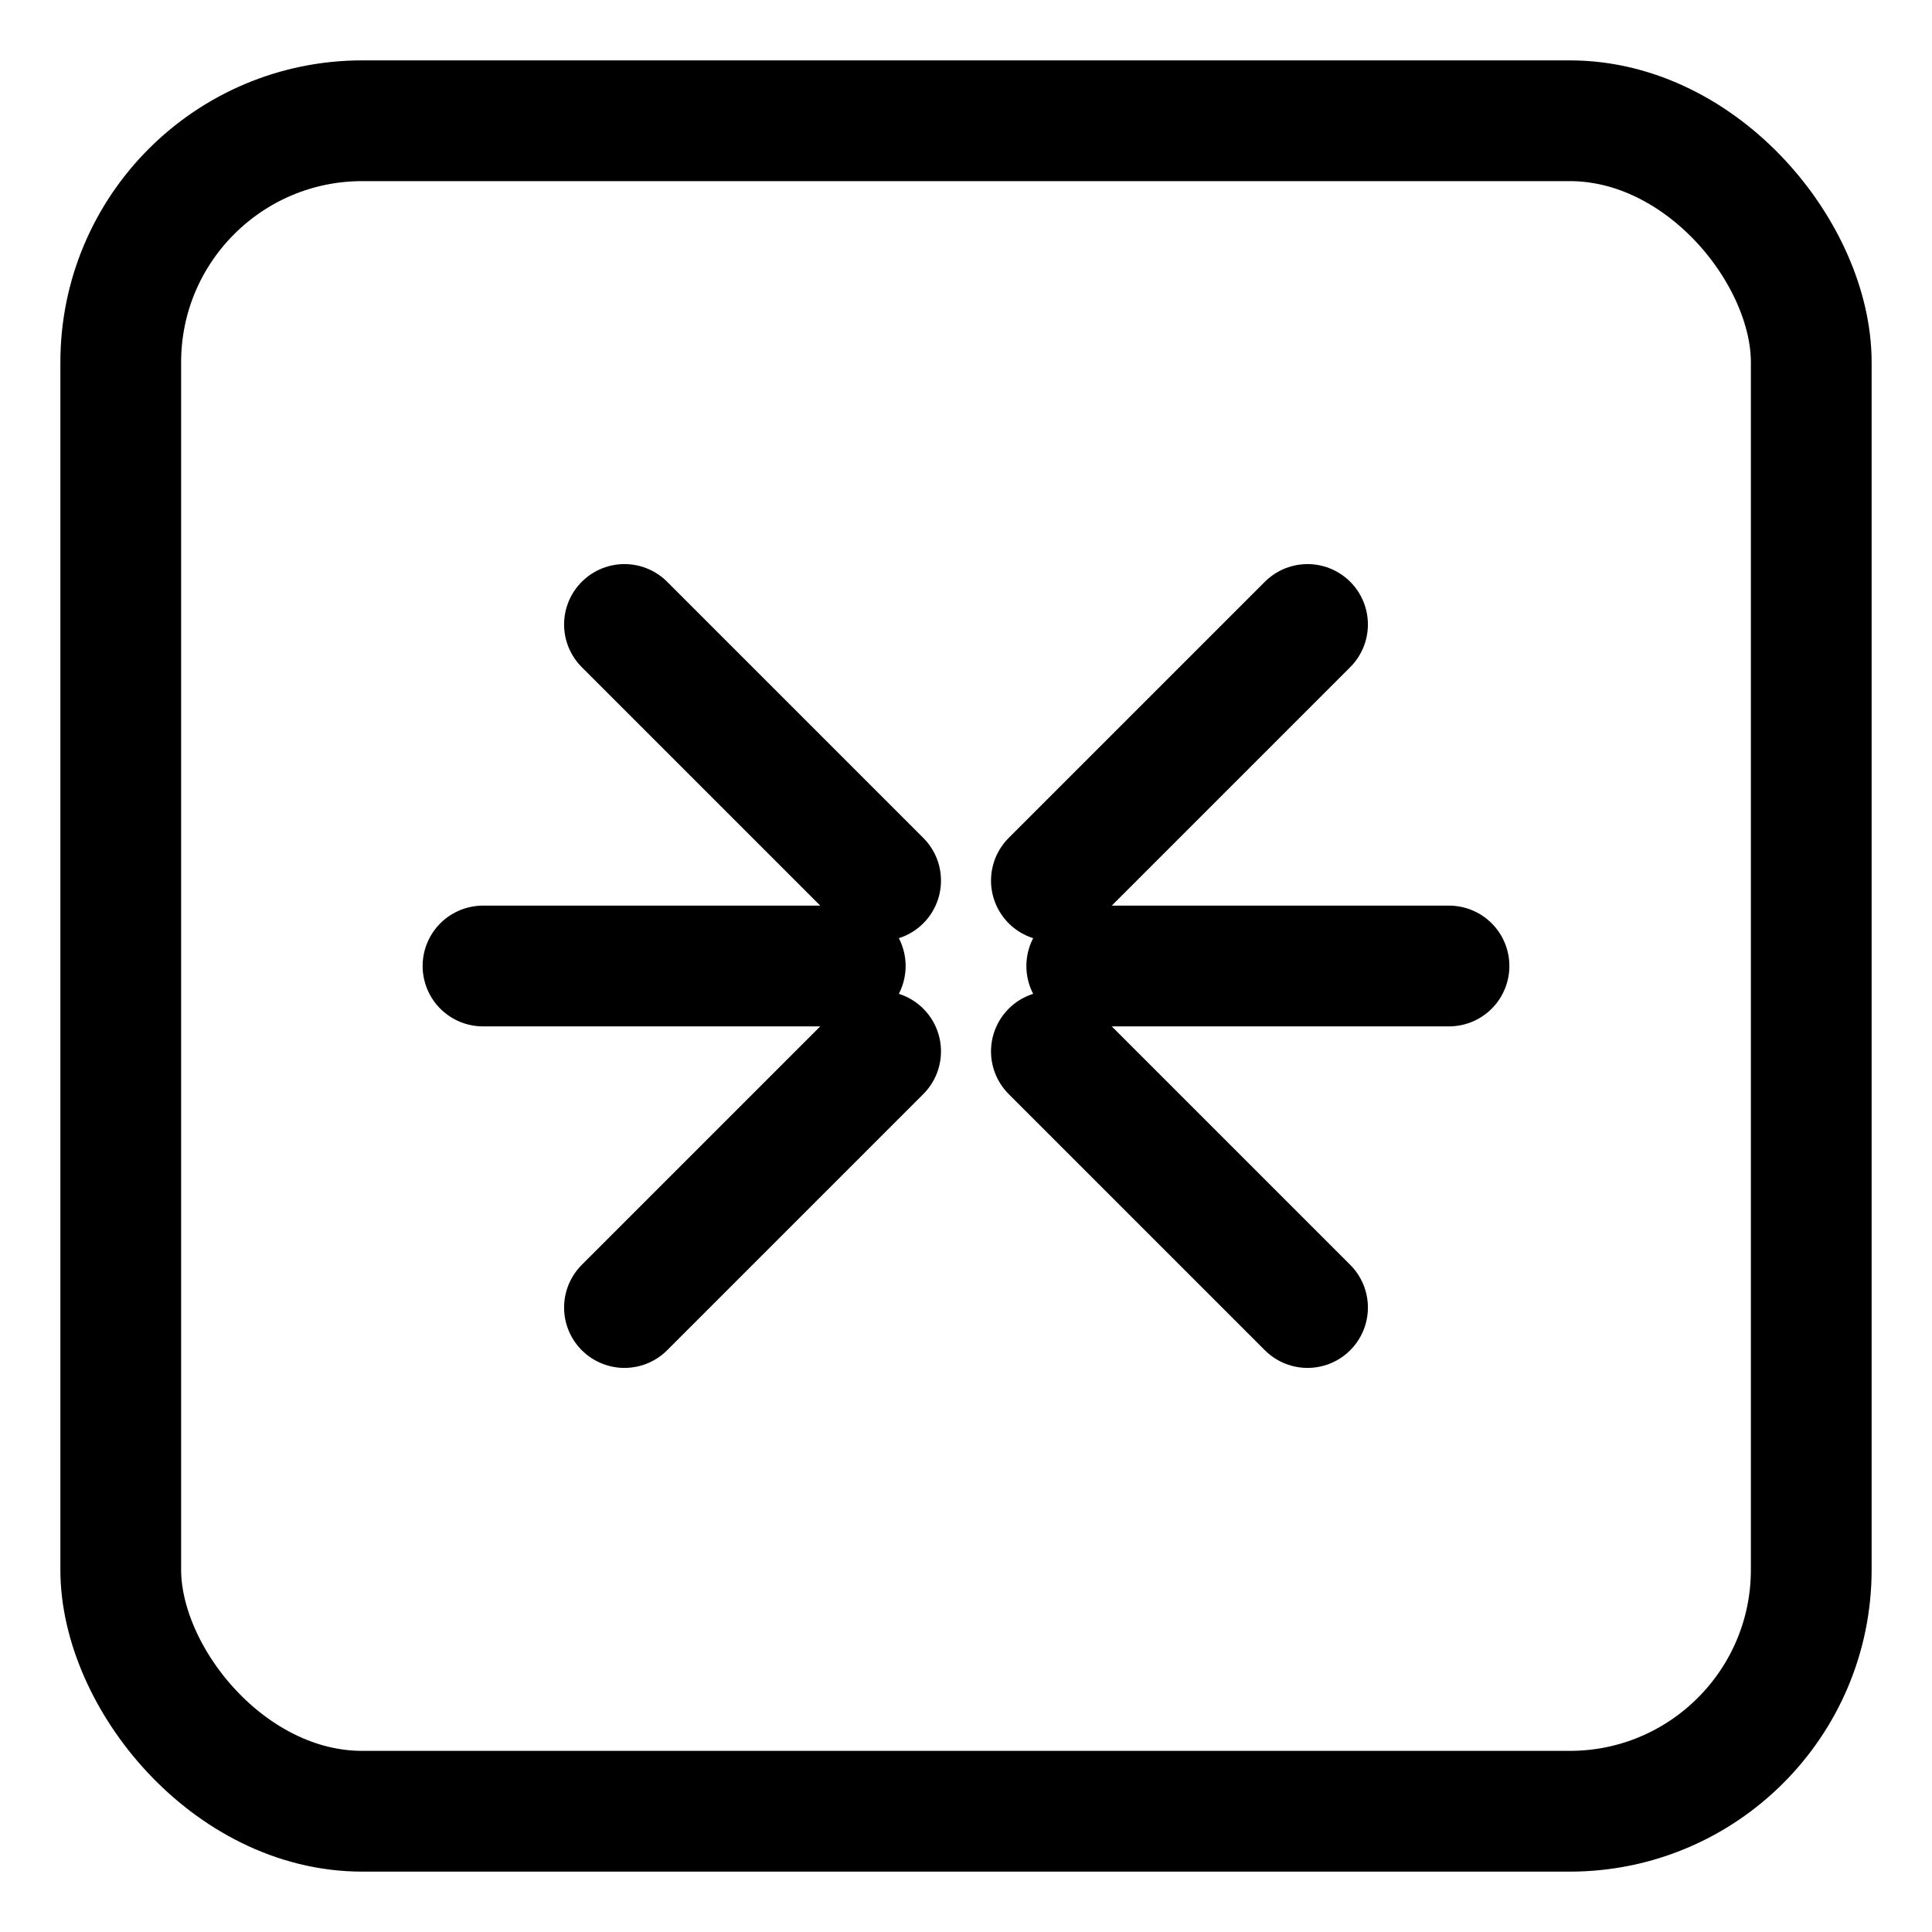 <?xml version="1.0" encoding="UTF-8" standalone="no"?>
<!-- Created with Inkscape (http://www.inkscape.org/) -->

<svg
   xmlns:dc="http://purl.org/dc/elements/1.1/"
   xmlns:cc="http://creativecommons.org/ns#"
   xmlns:rdf="http://www.w3.org/1999/02/22-rdf-syntax-ns#"
   xmlns:svg="http://www.w3.org/2000/svg"
   xmlns="http://www.w3.org/2000/svg"
   xmlns:sodipodi="http://sodipodi.sourceforge.net/DTD/sodipodi-0.dtd"
   xmlns:inkscape="http://www.inkscape.org/namespaces/inkscape"
   width="256"
   height="256"
   id="svg2"
   version="1.1"
   inkscape:version="0.91 r13725"
   sodipodi:docname="Source.svg"
   inkscape:export-filename="/media/data/LocalSources/BioVizGradle/core/assets/GridMarker.png"
   inkscape:export-xdpi="90"
   inkscape:export-ydpi="90">
  <defs
     id="defs4">
    <marker
       inkscape:stockid="TriangleOutS"
       orient="auto"
       refY="0.0"
       refX="0.0"
       id="marker4563"
       style="overflow:visible"
       inkscape:isstock="true">
      <path
         id="path4565"
         d="M 5.77,0.0 L -2.88,5.0 L -2.88,-5.0 L 5.77,0.0 z "
         style="fill-rule:evenodd;stroke:#000000;stroke-width:1pt;stroke-opacity:1;fill:#000000;fill-opacity:1"
         transform="scale(0.2)" />
    </marker>
    <marker
       inkscape:isstock="true"
       style="overflow:visible"
       id="marker4555"
       refX="0.0"
       refY="0.0"
       orient="auto"
       inkscape:stockid="TriangleOutS"
       inkscape:collect="always">
      <path
         transform="scale(0.2)"
         style="fill-rule:evenodd;stroke:#000000;stroke-width:1pt;stroke-opacity:1;fill:#000000;fill-opacity:1"
         d="M 5.77,0.0 L -2.88,5.0 L -2.88,-5.0 L 5.77,0.0 z "
         id="path4557" />
    </marker>
    <marker
       inkscape:stockid="TriangleOutS"
       orient="auto"
       refY="0.0"
       refX="0.0"
       id="marker4547"
       style="overflow:visible"
       inkscape:isstock="true">
      <path
         id="path4549"
         d="M 5.77,0.0 L -2.88,5.0 L -2.88,-5.0 L 5.77,0.0 z "
         style="fill-rule:evenodd;stroke:#000000;stroke-width:1pt;stroke-opacity:1;fill:#000000;fill-opacity:1"
         transform="scale(0.2)" />
    </marker>
    <marker
       inkscape:stockid="TriangleOutS"
       orient="auto"
       refY="0.0"
       refX="0.0"
       id="marker4543"
       style="overflow:visible"
       inkscape:isstock="true">
      <path
         id="path4545"
         d="M 5.77,0.0 L -2.88,5.0 L -2.88,-5.0 L 5.77,0.0 z "
         style="fill-rule:evenodd;stroke:#000000;stroke-width:1pt;stroke-opacity:1;fill:#000000;fill-opacity:1"
         transform="scale(0.2)" />
    </marker>
    <marker
       inkscape:stockid="TriangleOutS"
       orient="auto"
       refY="0.0"
       refX="0.0"
       id="marker4539"
       style="overflow:visible"
       inkscape:isstock="true">
      <path
         id="path4541"
         d="M 5.77,0.0 L -2.88,5.0 L -2.88,-5.0 L 5.77,0.0 z "
         style="fill-rule:evenodd;stroke:#000000;stroke-width:1pt;stroke-opacity:1;fill:#000000;fill-opacity:1"
         transform="scale(0.2)" />
    </marker>
    <marker
       inkscape:stockid="TriangleOutS"
       orient="auto"
       refY="0.0"
       refX="0.0"
       id="marker4517"
       style="overflow:visible"
       inkscape:isstock="true"
       inkscape:collect="always">
      <path
         id="path4519"
         d="M 5.77,0.0 L -2.88,5.0 L -2.88,-5.0 L 5.77,0.0 z "
         style="fill-rule:evenodd;stroke:#000000;stroke-width:1pt;stroke-opacity:1;fill:#000000;fill-opacity:1"
         transform="scale(0.2)" />
    </marker>
    <marker
       inkscape:stockid="TriangleOutS"
       orient="auto"
       refY="0.0"
       refX="0.0"
       id="marker4488"
       style="overflow:visible"
       inkscape:isstock="true">
      <path
         id="path4490"
         d="M 5.77,0.0 L -2.88,5.0 L -2.88,-5.0 L 5.77,0.0 z "
         style="fill-rule:evenodd;stroke:#000000;stroke-width:1pt;stroke-opacity:1;fill:#000000;fill-opacity:1"
         transform="scale(0.2)" />
    </marker>
    <inkscape:path-effect
       effect="envelope"
       id="path-effect4484"
       is_visible="true"
       yy="true"
       xx="true"
       bendpath1="M 128,128 232,108"
       bendpath2="m 224,96 -13.535,48"
       bendpath3="m 124,136 86.465,8"
       bendpath4="m 128,128 -4,8"
       bendpath1-nodetypes="cc"
       bendpath2-nodetypes="cc"
       bendpath3-nodetypes="cc"
       bendpath4-nodetypes="cc" />
    <marker
       inkscape:stockid="TriangleOutS"
       orient="auto"
       refY="0.0"
       refX="0.0"
       id="TriangleOutS"
       style="overflow:visible"
       inkscape:isstock="true">
      <path
         id="path4350"
         d="M 5.77,0.0 L -2.88,5.0 L -2.88,-5.0 L 5.77,0.0 z "
         style="fill-rule:evenodd;stroke:#000000;stroke-width:1pt;stroke-opacity:1;fill:#000000;fill-opacity:1"
         transform="scale(0.2)" />
    </marker>
    <marker
       inkscape:stockid="TriangleOutM"
       orient="auto"
       refY="0.0"
       refX="0.0"
       id="TriangleOutM"
       style="overflow:visible"
       inkscape:isstock="true">
      <path
         id="path4347"
         d="M 5.77,0.0 L -2.88,5.0 L -2.88,-5.0 L 5.77,0.0 z "
         style="fill-rule:evenodd;stroke:#000000;stroke-width:1pt;stroke-opacity:1;fill:#000000;fill-opacity:1"
         transform="scale(0.4)" />
    </marker>
    <marker
       inkscape:stockid="Arrow1Send"
       orient="auto"
       refY="0.0"
       refX="0.0"
       id="Arrow1Send"
       style="overflow:visible;"
       inkscape:isstock="true">
      <path
         id="path4217"
         d="M 0.0,0.0 L 5.0,-5.0 L -12.5,0.0 L 5.0,5.0 L 0.0,0.0 z "
         style="fill-rule:evenodd;stroke:#000000;stroke-width:1pt;stroke-opacity:1;fill:#000000;fill-opacity:1"
         transform="scale(0.2) rotate(180) translate(6,0)" />
    </marker>
    <marker
       inkscape:stockid="Arrow2Send"
       orient="auto"
       refY="0.0"
       refX="0.0"
       id="Arrow2Send"
       style="overflow:visible;"
       inkscape:isstock="true">
      <path
         id="path4235"
         style="fill-rule:evenodd;stroke-width:0.625;stroke-linejoin:round;stroke:#000000;stroke-opacity:1;fill:#000000;fill-opacity:1"
         d="M 8.719,4.034 L -2.207,0.016 L 8.719,-4.002 C 6.973,-1.63 6.983,1.616 8.719,4.034 z "
         transform="scale(0.3) rotate(180) translate(-2.3,0)" />
    </marker>
    <marker
       inkscape:stockid="Arrow2Mend"
       orient="auto"
       refY="0.0"
       refX="0.0"
       id="Arrow2Mend"
       style="overflow:visible;"
       inkscape:isstock="true">
      <path
         id="path4229"
         style="fill-rule:evenodd;stroke-width:0.625;stroke-linejoin:round;stroke:#000000;stroke-opacity:1;fill:#000000;fill-opacity:1"
         d="M 8.719,4.034 L -2.207,0.016 L 8.719,-4.002 C 6.973,-1.63 6.983,1.616 8.719,4.034 z "
         transform="scale(0.6) rotate(180) translate(0,0)" />
    </marker>
    <marker
       inkscape:stockid="Arrow2Lend"
       orient="auto"
       refY="0.0"
       refX="0.0"
       id="Arrow2Lend"
       style="overflow:visible;"
       inkscape:isstock="true">
      <path
         id="path4223"
         style="fill-rule:evenodd;stroke-width:0.625;stroke-linejoin:round;stroke:#000000;stroke-opacity:1;fill:#000000;fill-opacity:1"
         d="M 8.719,4.034 L -2.207,0.016 L 8.719,-4.002 C 6.973,-1.63 6.983,1.616 8.719,4.034 z "
         transform="scale(1.1) rotate(180) translate(1,0)" />
    </marker>
  </defs>
  <sodipodi:namedview
     id="base"
     pagecolor="#ffffff"
     bordercolor="#666666"
     borderopacity="1.0"
     inkscape:pageopacity="0.0"
     inkscape:pageshadow="2"
     inkscape:zoom="2.8"
     inkscape:cx="99.320874"
     inkscape:cy="154.2679"
     inkscape:document-units="px"
     inkscape:current-layer="layer1"
     showgrid="true"
     inkscape:window-width="1680"
     inkscape:window-height="1026"
     inkscape:window-x="1366"
     inkscape:window-y="24"
     inkscape:window-maximized="1"
     inkscape:object-nodes="true"
     inkscape:snap-global="true">
    <inkscape:grid
       type="xygrid"
       id="grid2985"
       empspacing="8"
       visible="true"
       enabled="true"
       snapvisiblegridlinesonly="true"
       spacingx="4px"
       spacingy="4px" />
  </sodipodi:namedview>
  <g
     inkscape:label="Ebene 1"
     inkscape:groupmode="layer"
     id="layer1"
     transform="translate(0,-796.362)">
    <rect
       style="fill:#ffffff;stroke:#000000;stroke-width:16;stroke-linecap:round;stroke-linejoin:round;stroke-miterlimit:4;stroke-opacity:1;stroke-dasharray:none;stroke-dashoffset:0;fill-opacity:0.498"
       id="rect2987"
       width="224"
       height="224"
       x="16"
       y="16"
       transform="translate(0,796.362)"
       rx="32"
       ry="32" />
    <path
       style="fill:none;fill-rule:evenodd;stroke:#000000;stroke-width:16;stroke-linecap:round;stroke-linejoin:miter;stroke-miterlimit:4;stroke-dasharray:none;stroke-opacity:1;marker-end:url(#marker4517)"
       d="m 144,924.362 48,0"
       id="path4515"
       inkscape:connector-curvature="0"
       sodipodi:nodetypes="cc" />
    <path
       inkscape:connector-curvature="0"
       id="path4521"
       d="m 112,924.362 -48,0"
       style="fill:none;fill-rule:evenodd;stroke:#000000;stroke-width:16;stroke-linecap:round;stroke-linejoin:miter;stroke-miterlimit:4;stroke-dasharray:none;stroke-opacity:1;marker-end:url(#marker4543)"
       sodipodi:nodetypes="cc" />
    <path
       sodipodi:nodetypes="cc"
       inkscape:connector-curvature="0"
       id="path4551"
       d="m 139.314,935.676 33.941,33.941"
       style="fill:none;fill-rule:evenodd;stroke:#000000;stroke-width:16;stroke-linecap:round;stroke-linejoin:miter;stroke-miterlimit:4;stroke-dasharray:none;stroke-opacity:1;marker-end:url(#marker4555)" />
    <path
       sodipodi:nodetypes="cc"
       style="fill:none;fill-rule:evenodd;stroke:#000000;stroke-width:16;stroke-linecap:round;stroke-linejoin:miter;stroke-miterlimit:4;stroke-dasharray:none;stroke-opacity:1;marker-end:url(#marker4543)"
       d="M 116.686,913.048 82.745,879.107"
       id="path4553"
       inkscape:connector-curvature="0" />
    <path
       style="fill:none;fill-rule:evenodd;stroke:#000000;stroke-width:16;stroke-linecap:round;stroke-linejoin:miter;stroke-miterlimit:4;stroke-dasharray:none;stroke-opacity:1;marker-end:url(#marker4563)"
       d="m 139.314,913.048 33.941,-33.941"
       id="path4559"
       inkscape:connector-curvature="0"
       sodipodi:nodetypes="cc" />
    <path
       inkscape:connector-curvature="0"
       id="path4561"
       d="M 116.686,935.676 82.745,969.617"
       style="fill:none;fill-rule:evenodd;stroke:#000000;stroke-width:16;stroke-linecap:round;stroke-linejoin:miter;stroke-miterlimit:4;stroke-dasharray:none;stroke-opacity:1;marker-end:url(#marker4543)"
       sodipodi:nodetypes="cc" />
  </g>
</svg>
